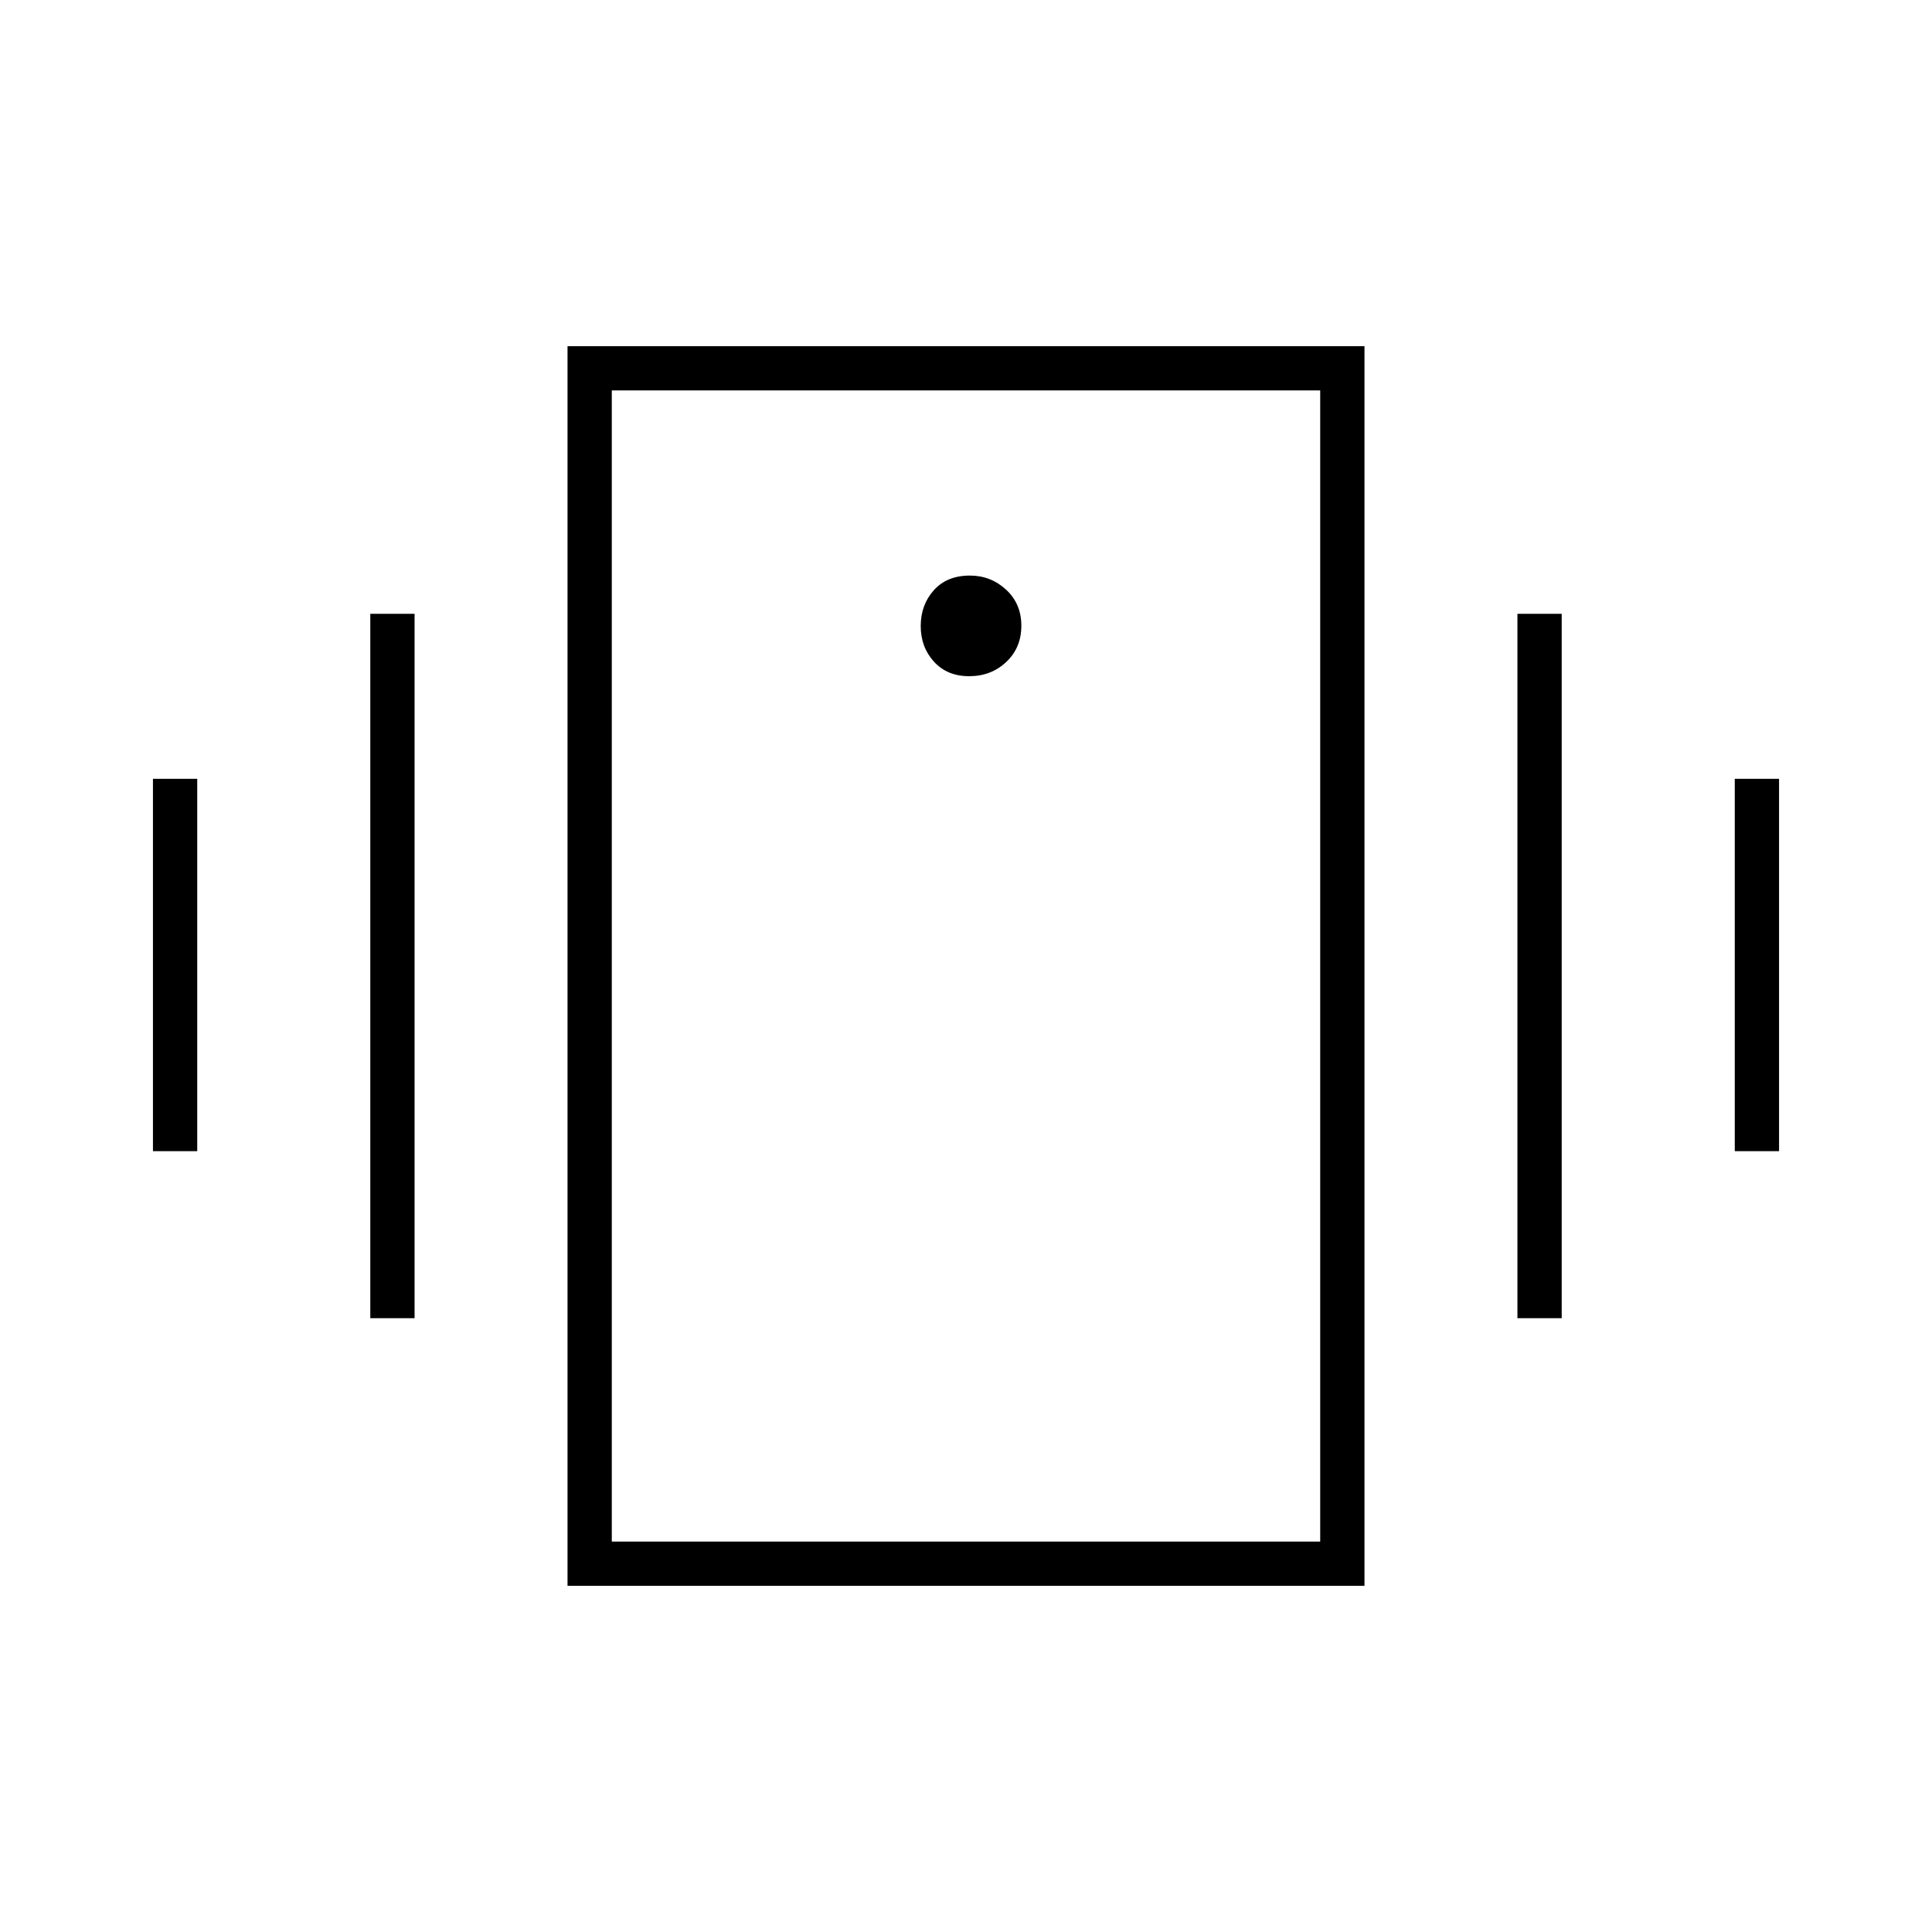 <svg xmlns="http://www.w3.org/2000/svg" height="48" viewBox="0 -960 960 960" width="48"><path d="M76-388v-185h22v185H76Zm108 83v-350h22v350h-22Zm678-83v-185h22v185h-22Zm-108 83v-350h22v350h-22ZM282-172v-616h396v616H282Zm374-22v-572H304v572h352ZM481.57-624q10.93 0 18.43-7.07t7.5-18q0-10.93-7.58-17.93-7.59-7-17.99-7-11.43 0-17.93 7.29t-6.5 17.78q0 10.49 6.57 17.71 6.57 7.22 17.5 7.22ZM304-766v572-572Z"/></svg>